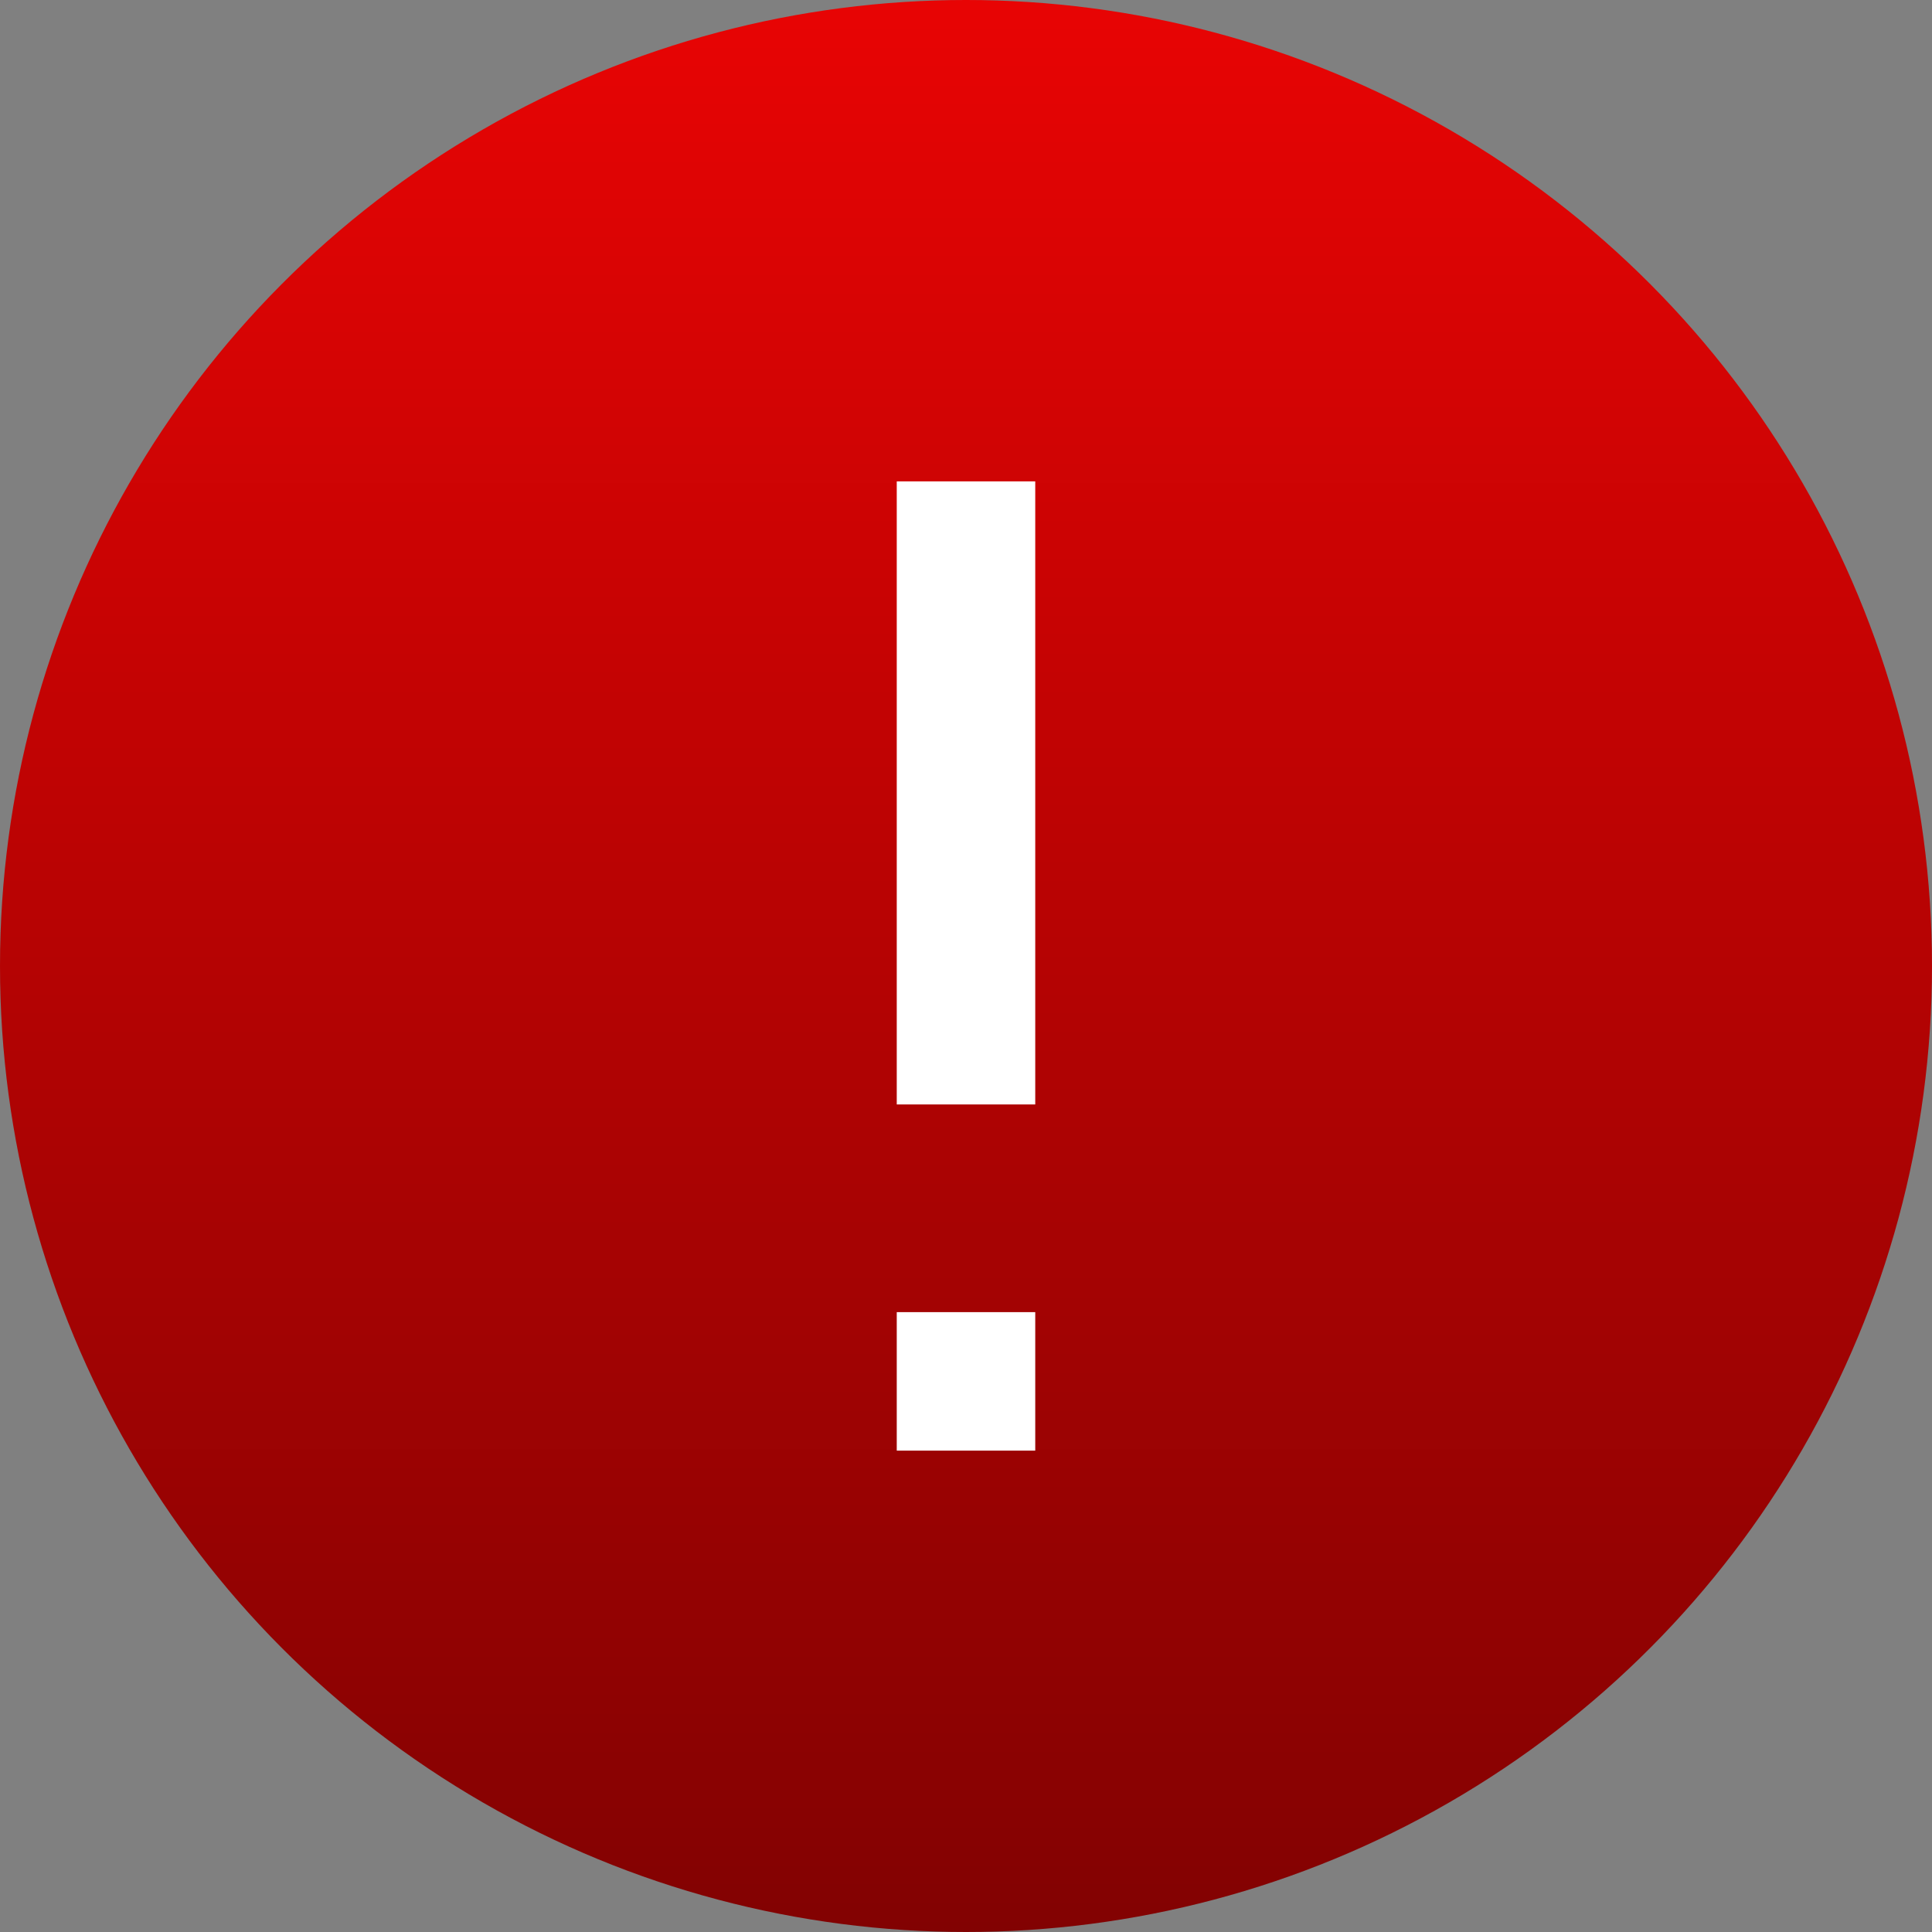 <svg width="50" height="50" viewBox="0 0 50 50" fill="none" xmlns="http://www.w3.org/2000/svg">
<rect x="0" y="0" width="50" height="50" fill="#808080" stroke="none"/>
<circle cx="25" cy="25" r="25" fill="url(#paint0_linear_56_291)"/>
<mask id="mask0_56_291" style="mask-type:alpha" maskUnits="userSpaceOnUse" x="3" y="3" width="44" height="44">
<rect x="3.5" y="3.5" width="43" height="43" fill="#D9D9D9"/>
</mask>
<g mask="url(#mask0_56_291)">
<path d="M23.208 28.583V12.458H26.792V28.583H23.208ZM23.208 37.542V33.958H26.792V37.542H23.208Z" fill="white"/>
</g>
<defs>
<linearGradient id="paint0_linear_56_291" x1="25" y1="0" x2="25" y2="50" gradientUnits="userSpaceOnUse">
<stop stop-color="#E80404"/>
<stop offset="1" stop-color="#820202"/>
</linearGradient>
</defs>
</svg>
